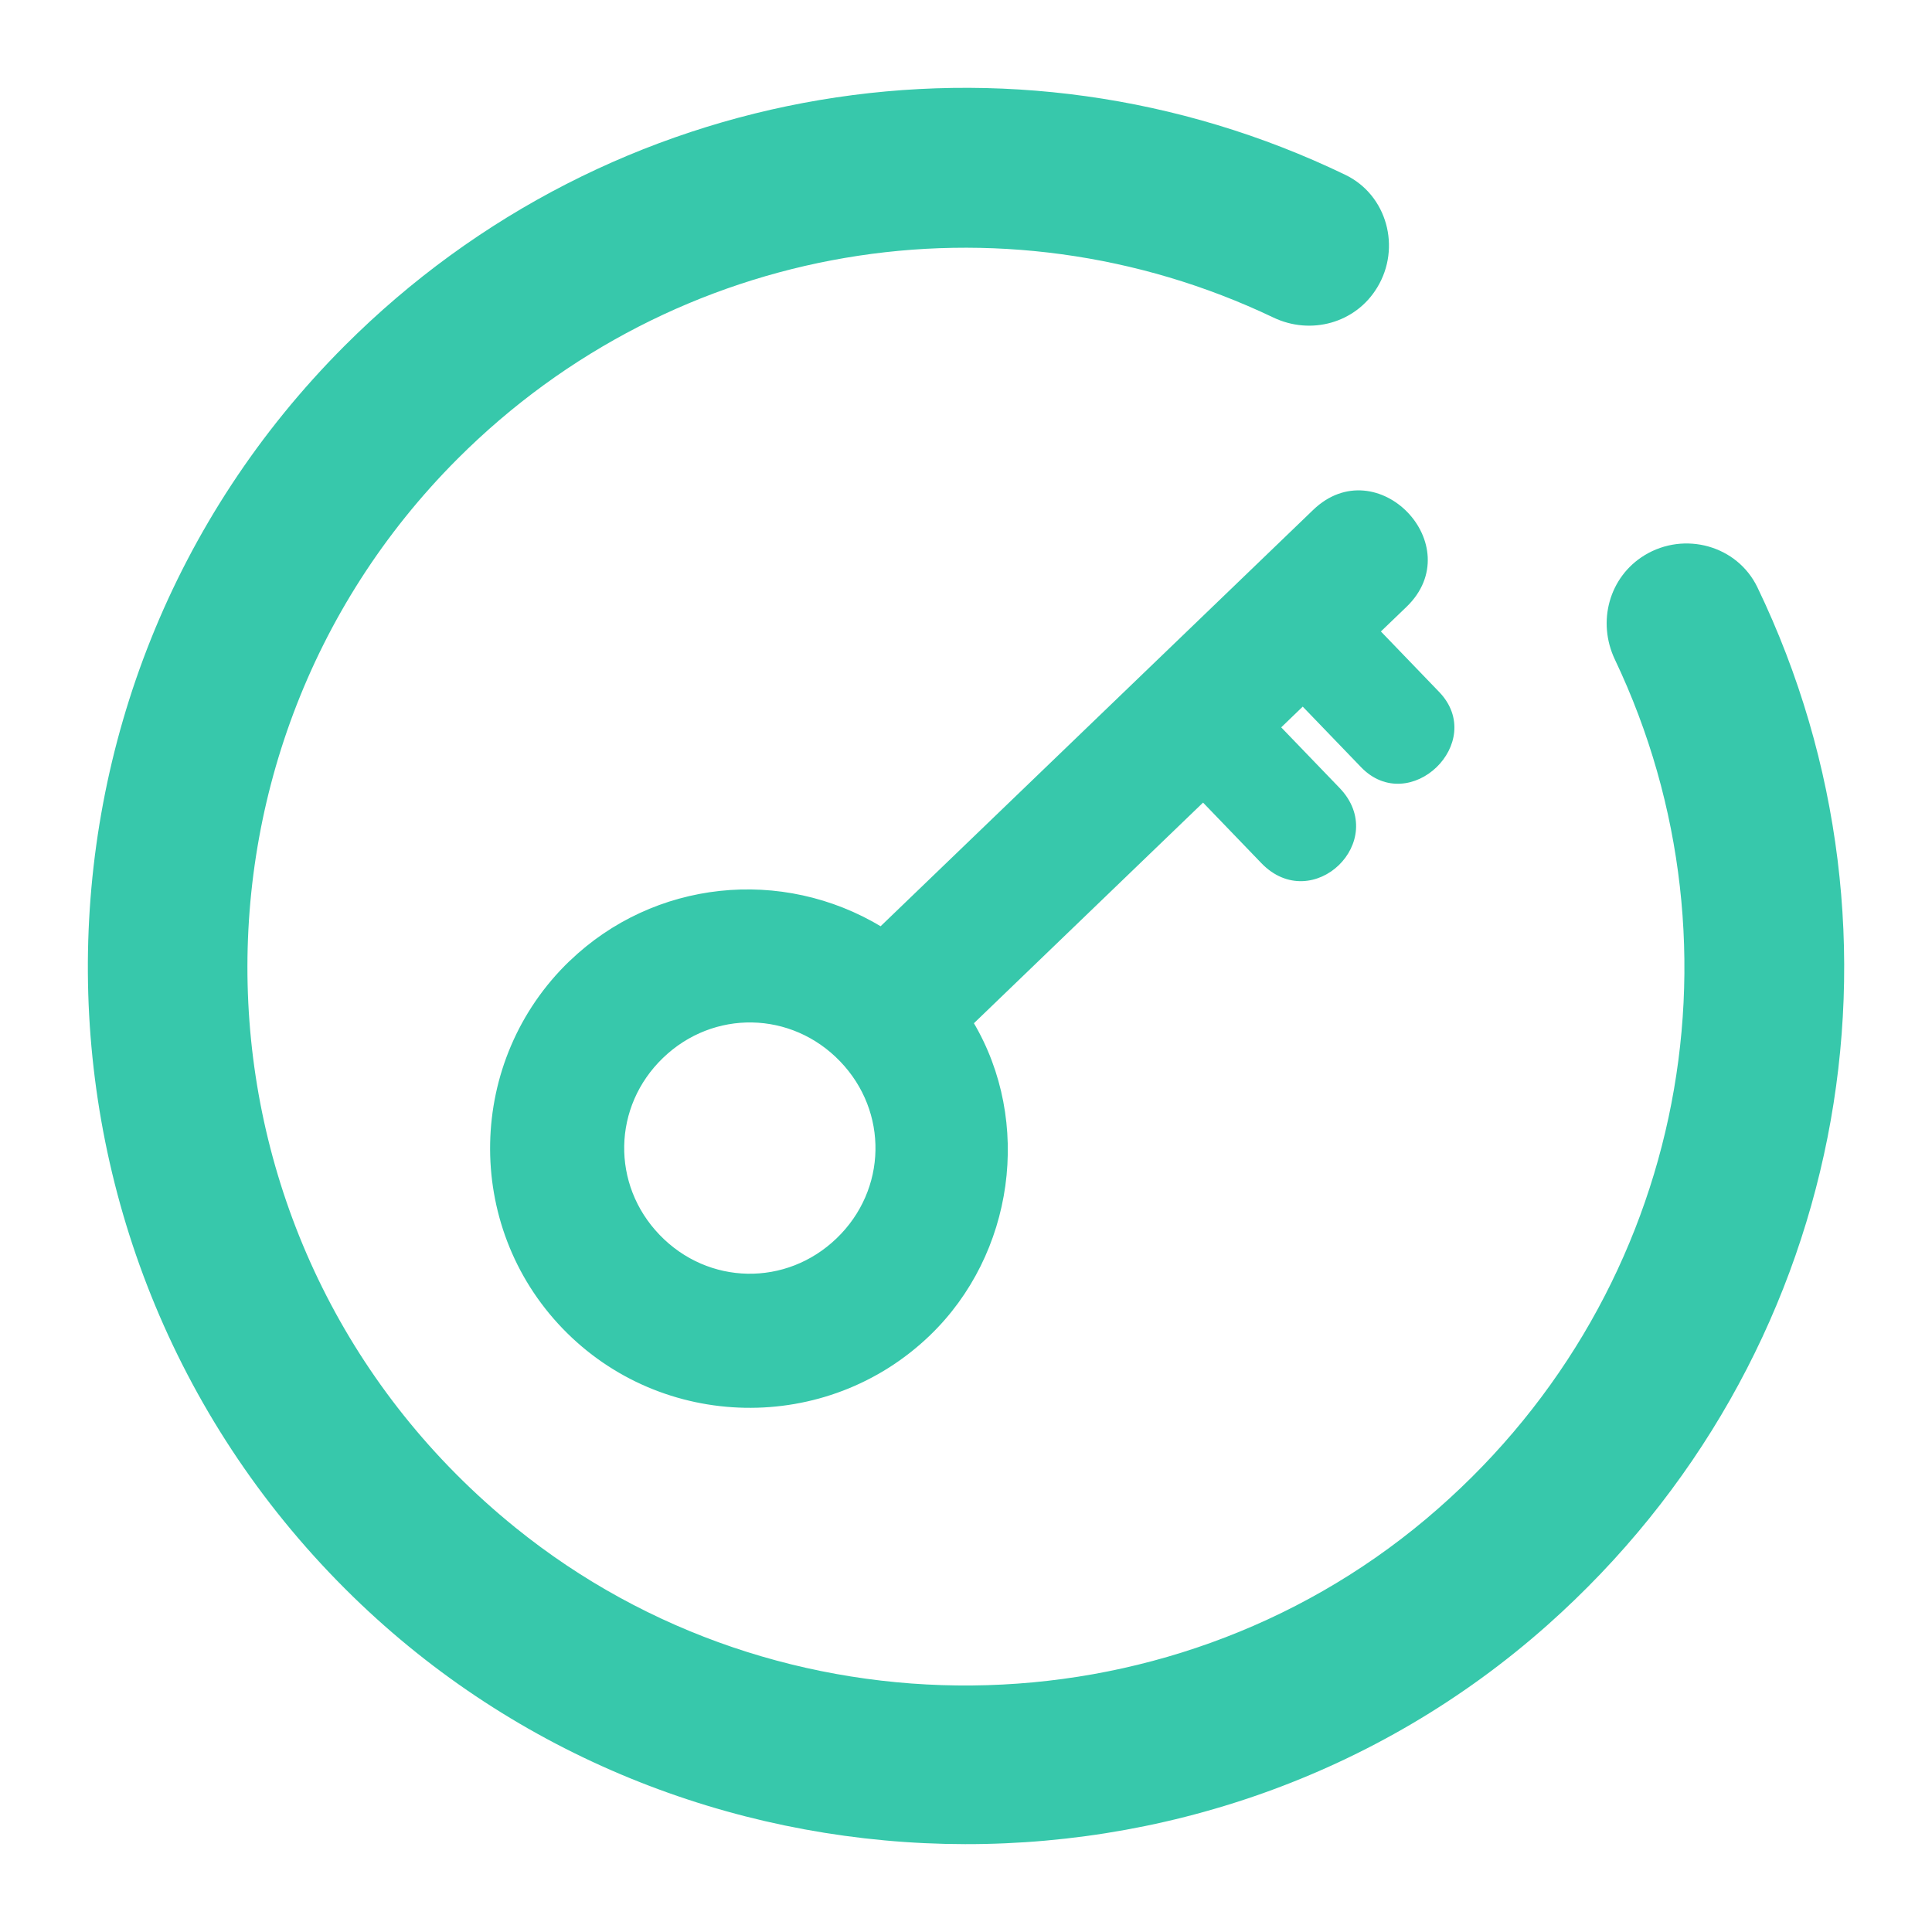 <?xml version="1.0" encoding="UTF-8" standalone="no"?>
<svg
   viewBox="0 0 22 22"
   version="1.1"
   id="svg1"
   sodipodi:docname="system-lock-screen.svg"
   inkscape:version="1.3.2 (091e20ef0f, 2023-11-25)"
   xmlns:inkscape="http://www.inkscape.org/namespaces/inkscape"
   xmlns:sodipodi="http://sodipodi.sourceforge.net/DTD/sodipodi-0.dtd"
   xmlns="http://www.w3.org/2000/svg"
   xmlns:svg="http://www.w3.org/2000/svg">
  <sodipodi:namedview
     id="namedview1"
     pagecolor="#ffffff"
     bordercolor="#000000"
     borderopacity="0.25"
     inkscape:showpageshadow="2"
     inkscape:pageopacity="0.0"
     inkscape:pagecheckerboard="0"
     inkscape:deskcolor="#d1d1d1"
     inkscape:zoom="17.431818"
     inkscape:cx="12.391134"
     inkscape:cy="21.827901"
     inkscape:window-width="1920"
     inkscape:window-height="994"
     inkscape:window-x="0"
     inkscape:window-y="0"
     inkscape:window-maximized="1"
     inkscape:current-layer="svg1" />
  <defs
     id="defs1">
    <style
       type="text/css"
       id="style1">.ColorScheme-Text {
        color:#d8dee9;
      }</style>
  </defs>
  <path
     class="fil0"
     d="m 6.502,10.958 c 0.951,-0.915 2.398,-1.068 3.529,-0.384 l 4.937,-4.752 c 0.705,-0.679 1.738,0.394 1.033,1.073 l -0.307,0.295 0.679,0.705 c 0.531,0.552 -0.327,1.378 -0.859,0.826 l -0.679,-0.705 -0.276,0.266 0.679,0.705 c 0.561,0.583 -0.298,1.409 -0.859,0.827 l -0.679,-0.705 -2.637,2.539 c 0.671,1.127 0.462,2.628 -0.489,3.543 -1.165,1.122 -3.031,1.086 -4.153,-0.079 -1.122,-1.165 -1.086,-3.031 0.079,-4.153 z m 1.033,1.073 c -0.583,0.561 -0.6,1.464 -0.039,2.046 0.561,0.583 1.464,0.6 2.046,0.039 0.583,-0.561 0.6,-1.464 0.039,-2.046 -0.561,-0.583 -1.464,-0.6 -2.046,-0.039 z"
     id="path1-4-2"
     style="fill:#37c8ab;fill-opacity:1;fill-rule:nonzero;stroke:#37c8ab;stroke-width:0.043;stroke-opacity:1;image-rendering:optimizeQuality;shape-rendering:geometricPrecision;text-rendering:geometricPrecision" />
  <path
     d="m 3.924,3.938 c -3.93,3.933 -3.898,10.352 0.097,14.244 3.721,3.625 9.717,3.773 13.6,0.323 3.402,-3.023 4.305,-7.84 2.391,-11.817 -0.23,-0.477 -0.831,-0.641 -1.284,-0.366 -0.406,0.247 -0.543,0.759 -0.339,1.188 1.577,3.316 0.768,7.336 -2.153,9.789 -2.963,2.488 -7.359,2.53 -10.367,0.096 -3.836,-3.104 -4.055,-8.771 -0.659,-12.17 2.475,-2.477 6.191,-3.088 9.291,-1.609 0.426,0.203 0.935,0.064 1.18,-0.34 l 0.002,-0.003 c 0.274,-0.451 0.113,-1.052 -0.363,-1.282 -3.797,-1.832 -8.361,-1.09 -11.396,1.947 z"
     id="path1-0-9-9-7"
     style="fill:#37c8ab;fill-opacity:1;stroke-width:0.364" />
</svg>
